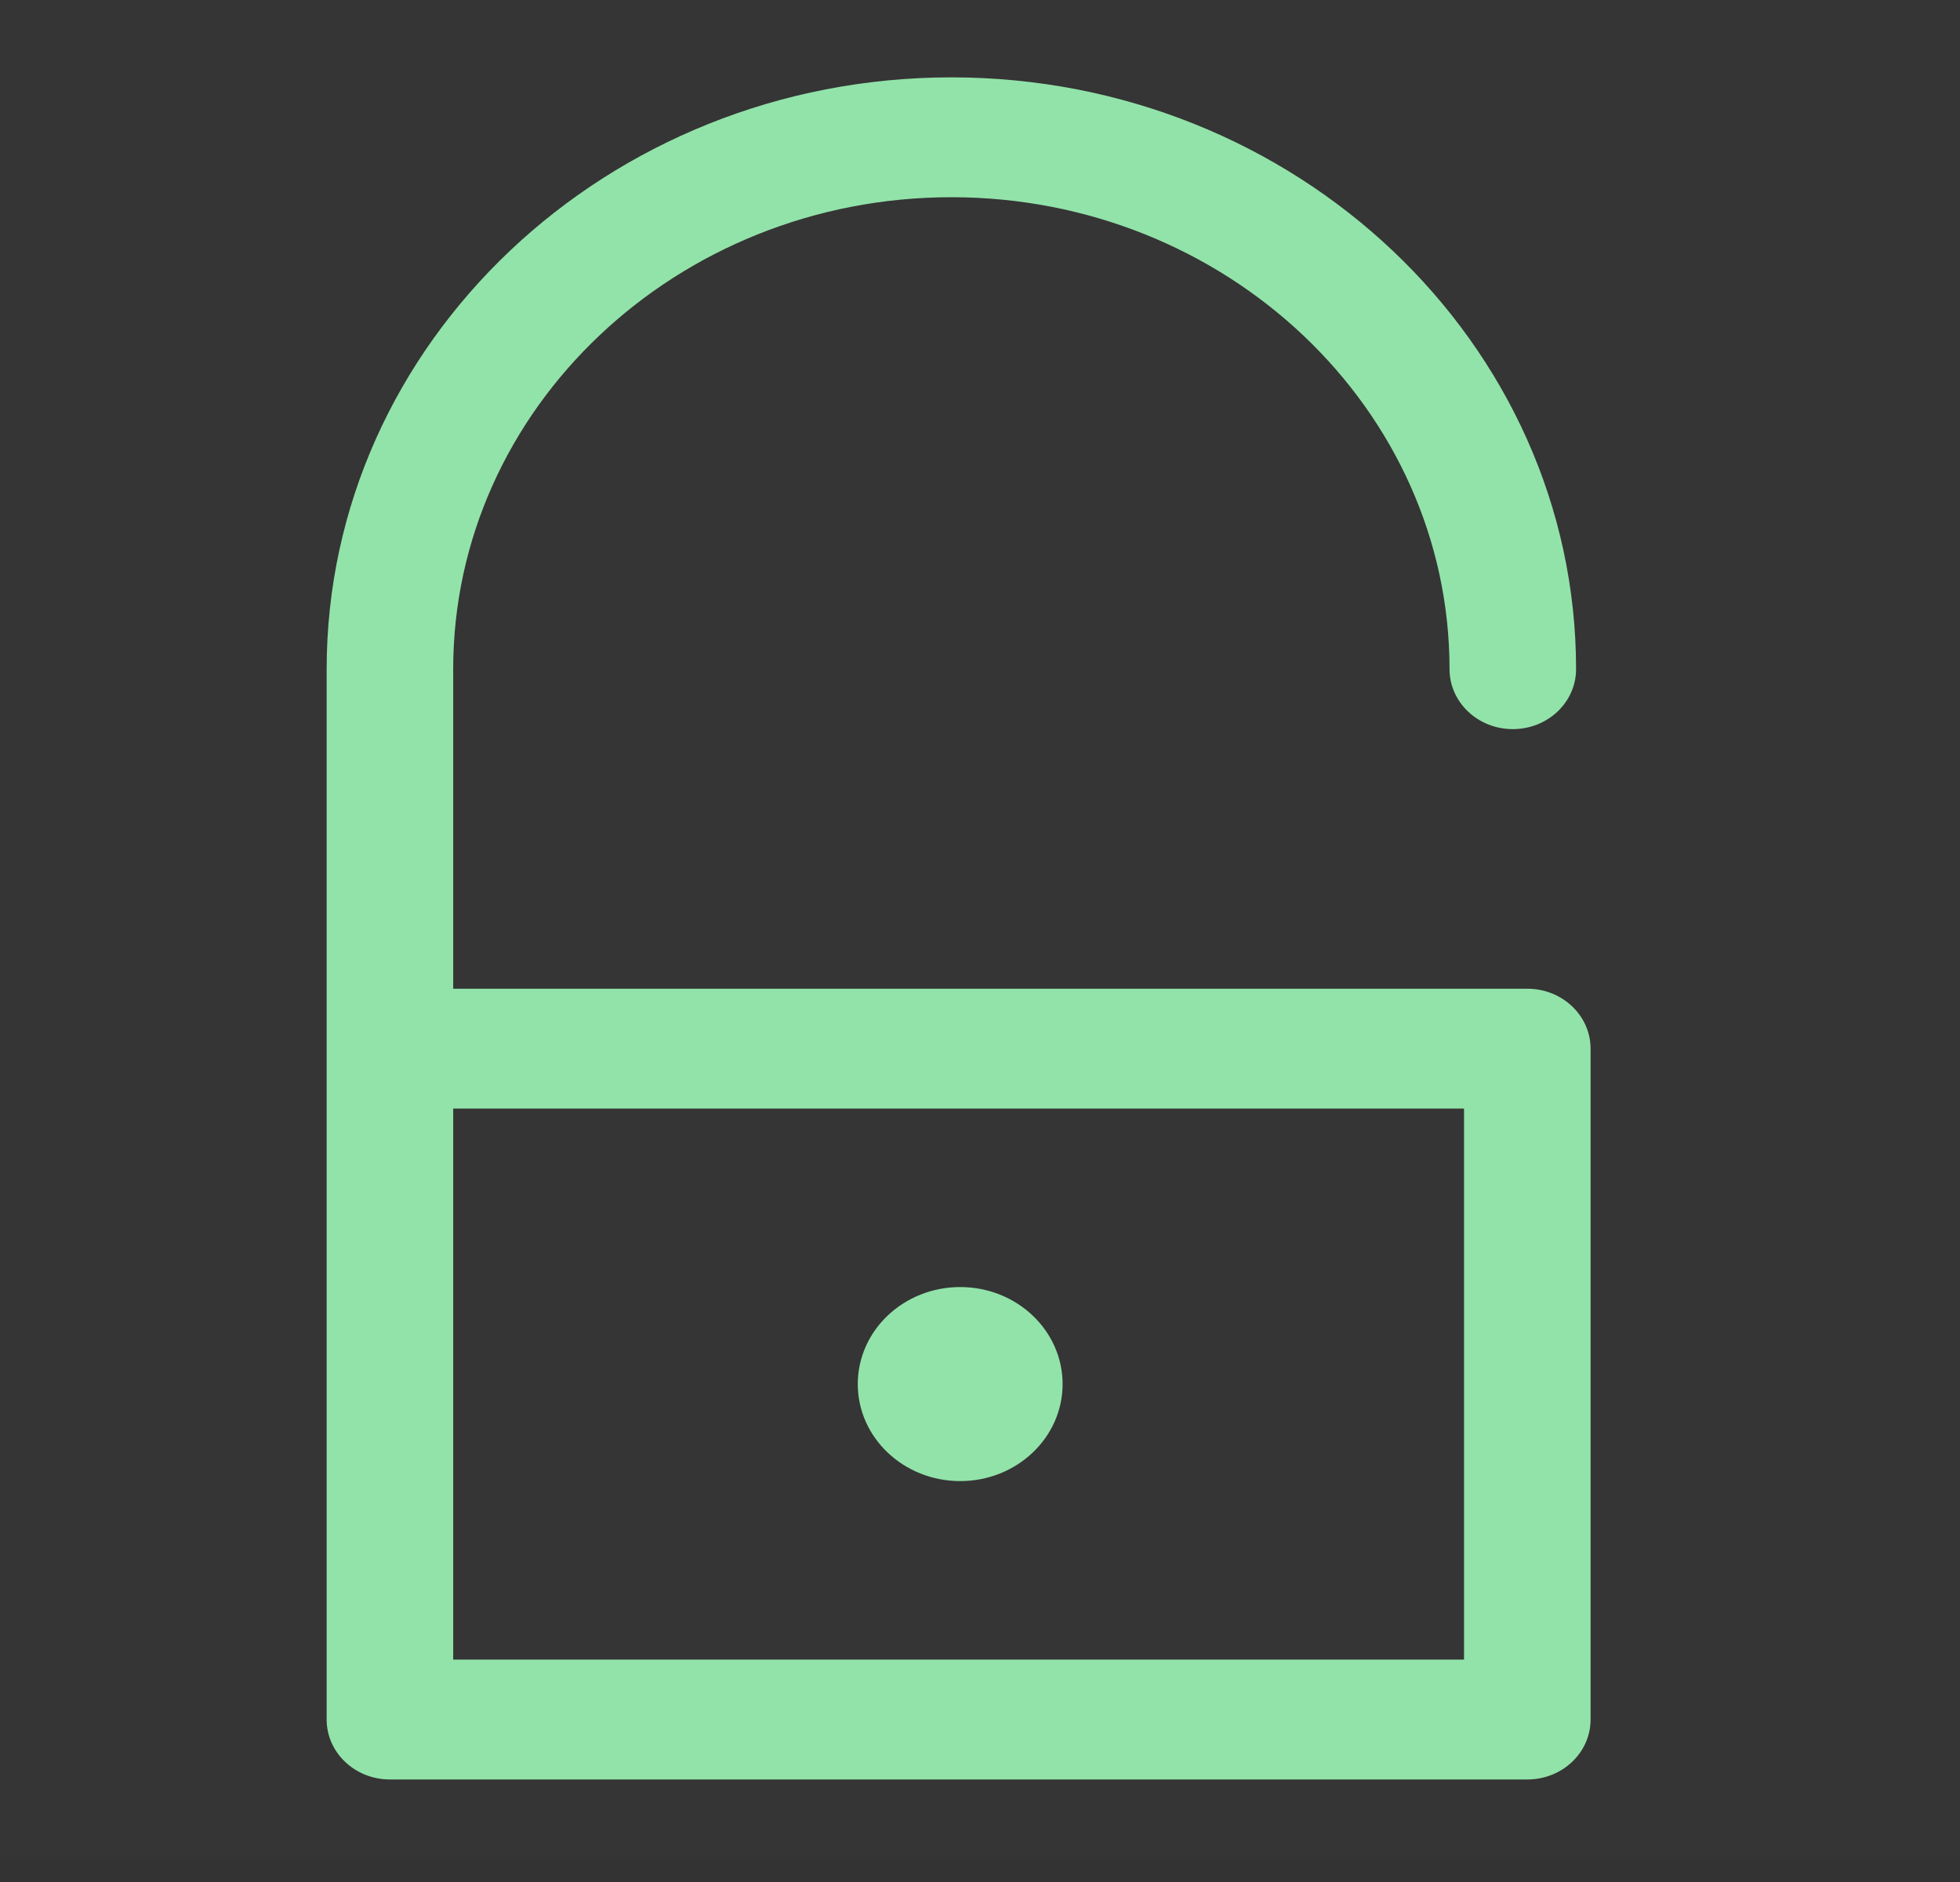 <svg width="50" height="48" viewBox="0 0 50 48" fill="none" xmlns="http://www.w3.org/2000/svg">
<rect x="0" y="0" width="50" height="48" fill="#333333" stroke="none"/>
<g id="Icons/Unlock">
<rect id="Bg" width="50" height="47.358" fill="white" fill-opacity="0.01"/>
<path id="Fill 1" fill-rule="evenodd" clip-rule="evenodd" d="M11.561 42.328H37.348V28.274H11.561V42.328ZM38.962 25.217H11.561V17.067C11.561 10.43 17.262 5.03 24.27 5.03C31.277 5.03 36.978 10.43 36.978 17.067C36.978 17.911 37.7 18.596 38.592 18.596C39.484 18.596 40.206 17.911 40.206 17.067C40.206 8.745 33.057 1.973 24.27 1.973C15.482 1.973 8.333 8.745 8.333 17.067V26.746V43.857C8.333 44.701 9.056 45.385 9.947 45.385H38.962C39.854 45.385 40.576 44.701 40.576 43.857V26.746C40.576 25.902 39.854 25.217 38.962 25.217Z" fill="#92E3A9"/>
<path id="Fill 3" fill-rule="evenodd" clip-rule="evenodd" d="M24.495 37.775C25.937 37.775 27.107 36.667 27.107 35.301C27.107 33.934 25.937 32.826 24.495 32.826C23.052 32.826 21.882 33.934 21.882 35.301C21.882 36.667 23.052 37.775 24.495 37.775Z" fill="#92E3A9"/>
</g>
</svg>
